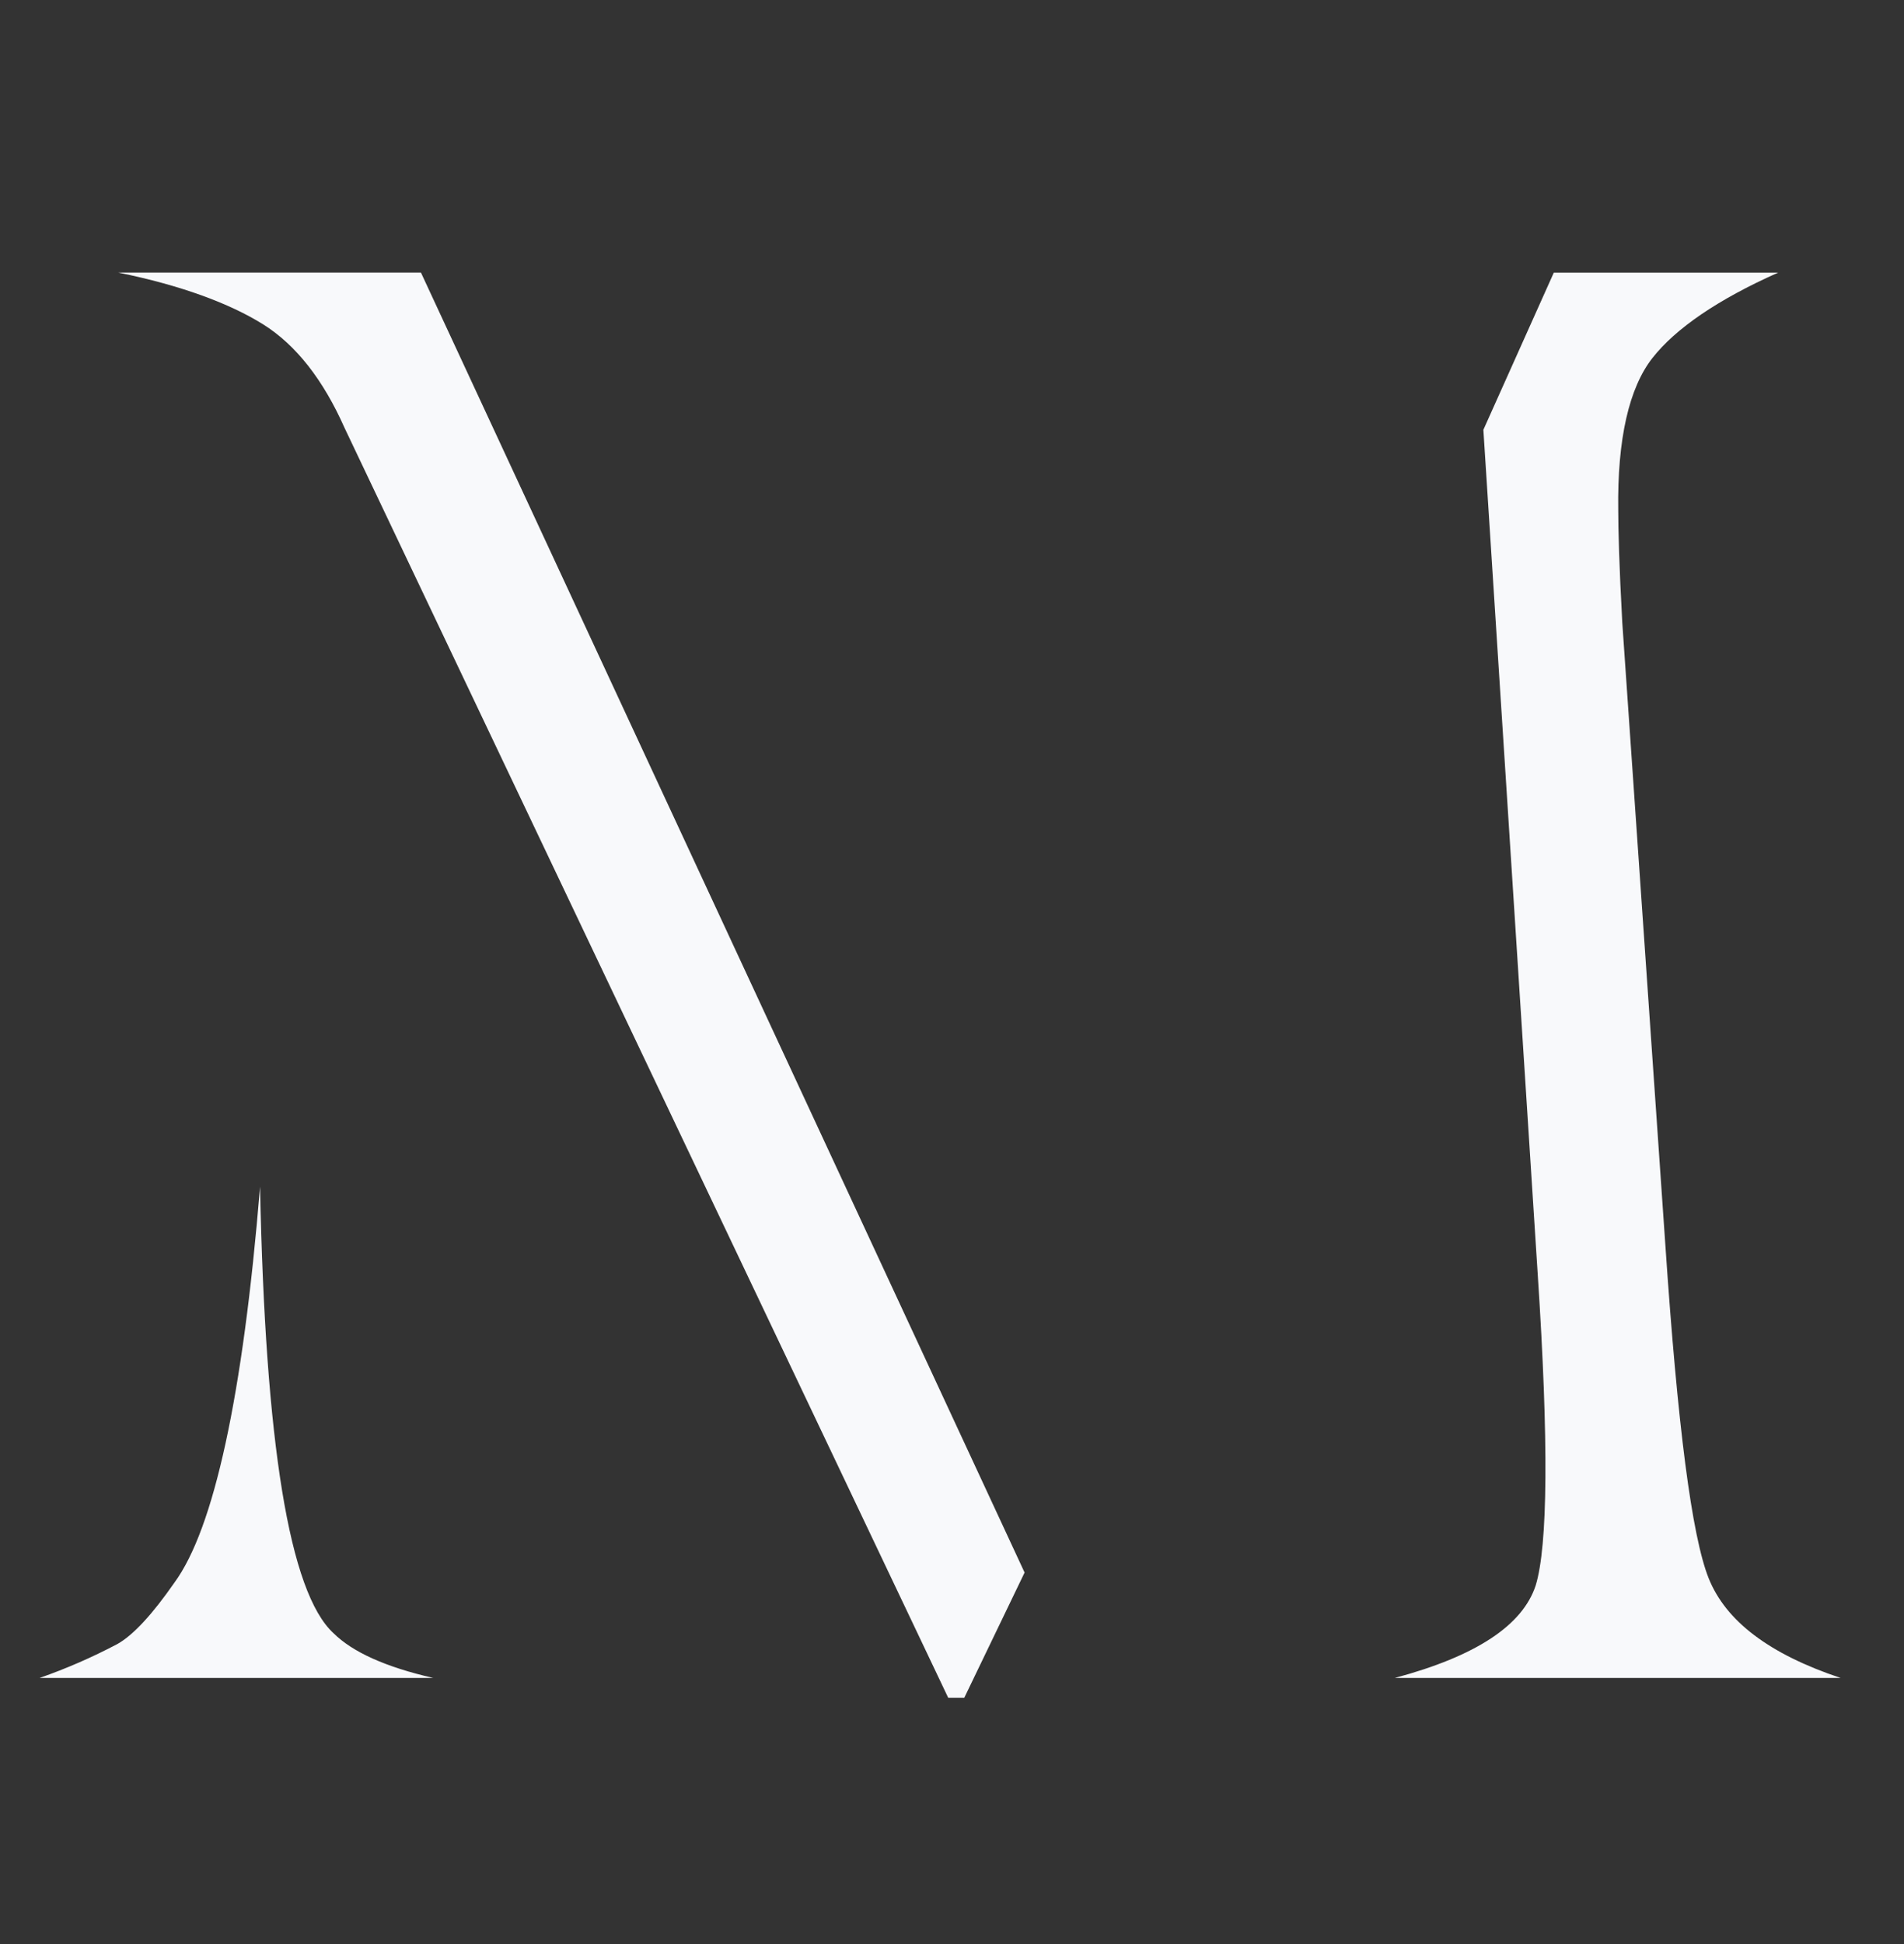 <svg xmlns="http://www.w3.org/2000/svg" width="48" height="49" viewBox="0 0 48 49" fill="none">
  <rect x="0" y="0" width="48" height="49" fill="#333333" stroke="none"/>
  <path d="M35.165 42.292C37.22 41.741 38.386 40.964 38.715 39.961C39.021 38.959 39.045 36.352 38.766 32.114L37.396 10.833L39.172 6.871H44.828C43.307 7.548 42.24 8.28 41.656 9.026C41.072 9.772 40.77 11.057 40.796 12.862C40.796 13.313 40.819 14.266 40.898 15.695L41.986 31.413C42.292 35.926 42.647 38.713 43.078 39.786C43.51 40.859 44.6 41.69 46.4 42.292H35.165ZM24.309 42.793H23.905L8.684 10.78C8.151 9.579 7.466 8.695 6.63 8.173C5.794 7.652 4.576 7.194 2.98 6.87H10.612L25.83 39.636L24.309 42.793ZM1 42.292C1.672 42.057 2.325 41.772 2.955 41.44C3.359 41.215 3.842 40.689 4.4 39.886C5.39 38.533 6.125 35.193 6.556 29.909C6.686 36.376 7.292 40.138 8.407 41.164C8.889 41.642 9.726 42.018 10.919 42.292H1Z" fill="#F8F9FB"/>
</svg>
